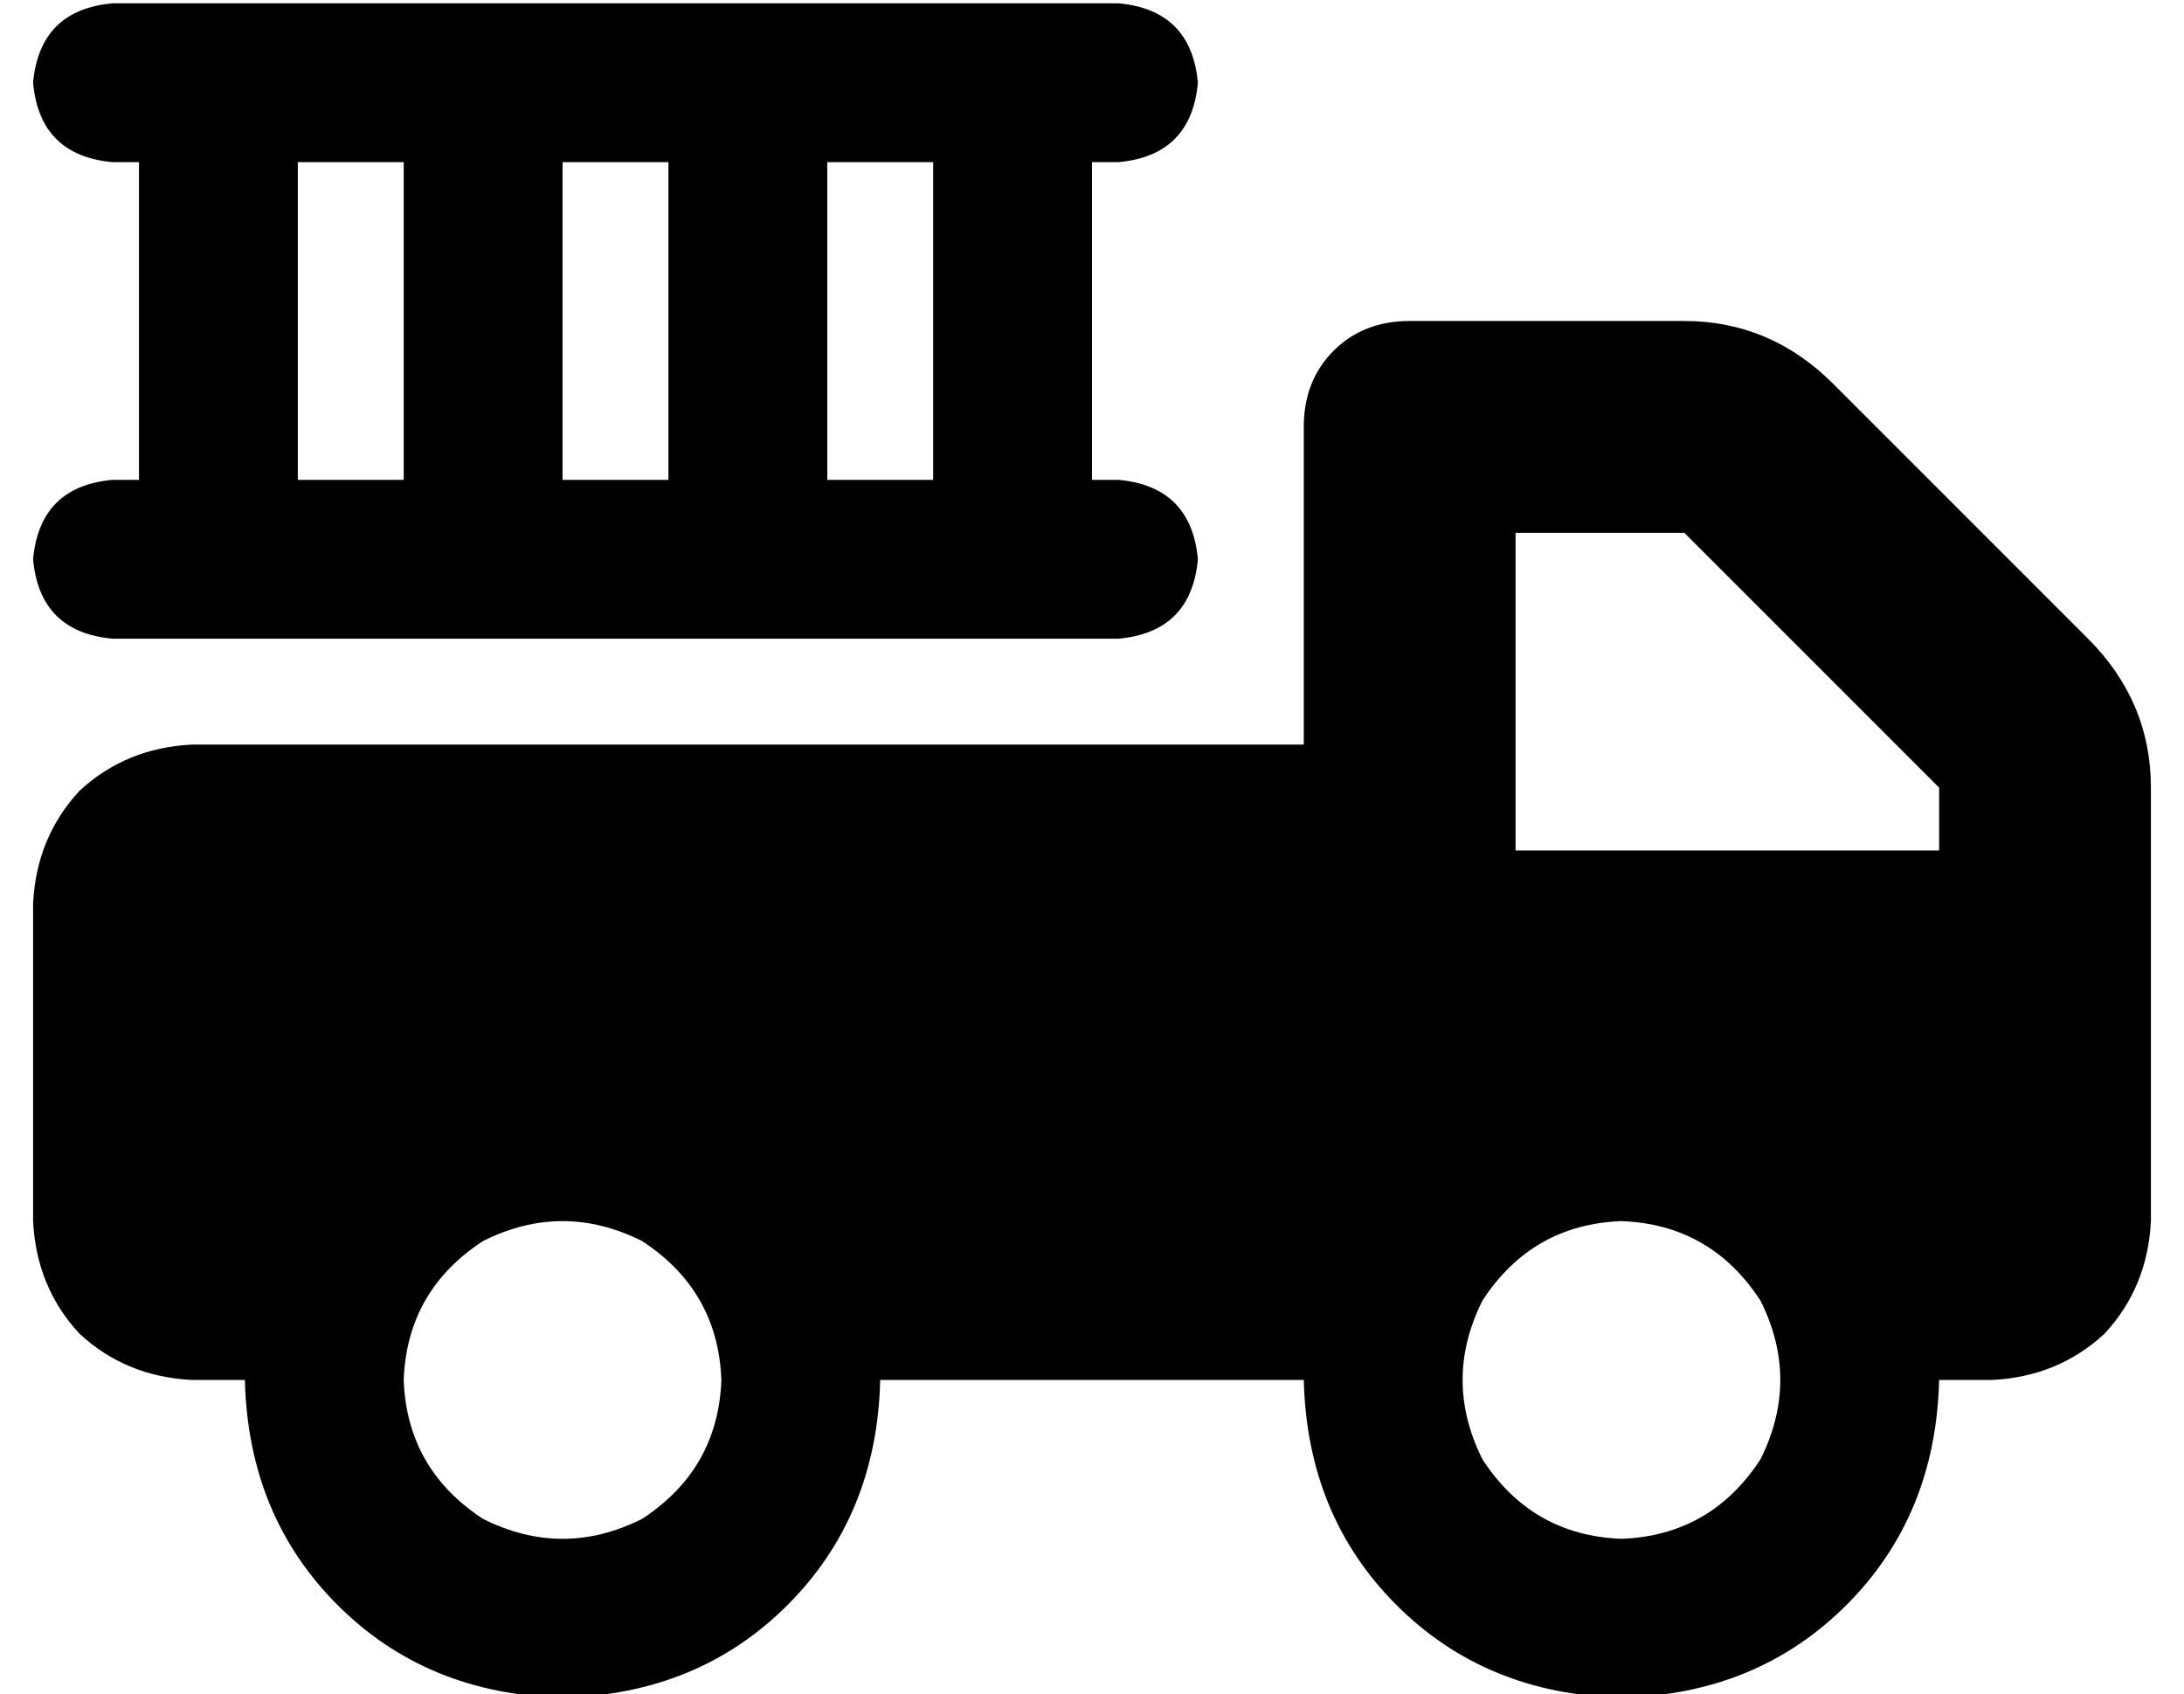 <?xml version="1.0" standalone="no"?>
<!DOCTYPE svg PUBLIC "-//W3C//DTD SVG 1.1//EN" "http://www.w3.org/Graphics/SVG/1.1/DTD/svg11.dtd" >
<svg xmlns="http://www.w3.org/2000/svg" xmlns:xlink="http://www.w3.org/1999/xlink" version="1.1" viewBox="-10 -40 660 512">
   <path fill="currentColor"
d="M0 -15q2 22 24 24h8v0v96v0h-8v0q-22 2 -24 24q2 22 24 24h304v0q22 -2 24 -24q-2 -22 -24 -24h-8v0v-96v0h8v0q22 -2 24 -24q-2 -22 -24 -24h-304v0q-22 2 -24 24v0zM272 105h-32h32h-32v-96v0h32v0v96v0zM160 9h32h-32h32v96v0h-32v0v-96v0zM112 105h-32h32h-32v-96v0
h32v0v96v0zM416 57q-14 0 -23 9v0v0q-9 9 -9 23v96v0h-336v0q-20 1 -34 14q-13 14 -14 34v96v0q1 20 14 34q14 13 34 14h16v0q1 41 28 68t68 28q41 -1 68 -28t28 -68h128v0q1 41 28 68t68 28q41 -1 68 -28t28 -68h16v0q20 -1 34 -14q13 -14 14 -34v-80v0v-32v0v-19v0
q0 -26 -19 -45l-77 -77v0q-19 -19 -45 -19h-83v0zM576 217h-128h128h-128v-32v0v-64v0h51v0l77 77v0v19v0zM112 377q1 -27 24 -42q24 -12 48 0q23 15 24 42q-1 27 -24 42q-24 12 -48 0q-23 -15 -24 -42v0zM480 329q27 1 42 24q12 24 0 48q-15 23 -42 24q-27 -1 -42 -24
q-12 -24 0 -48q15 -23 42 -24v0z" />
</svg>
